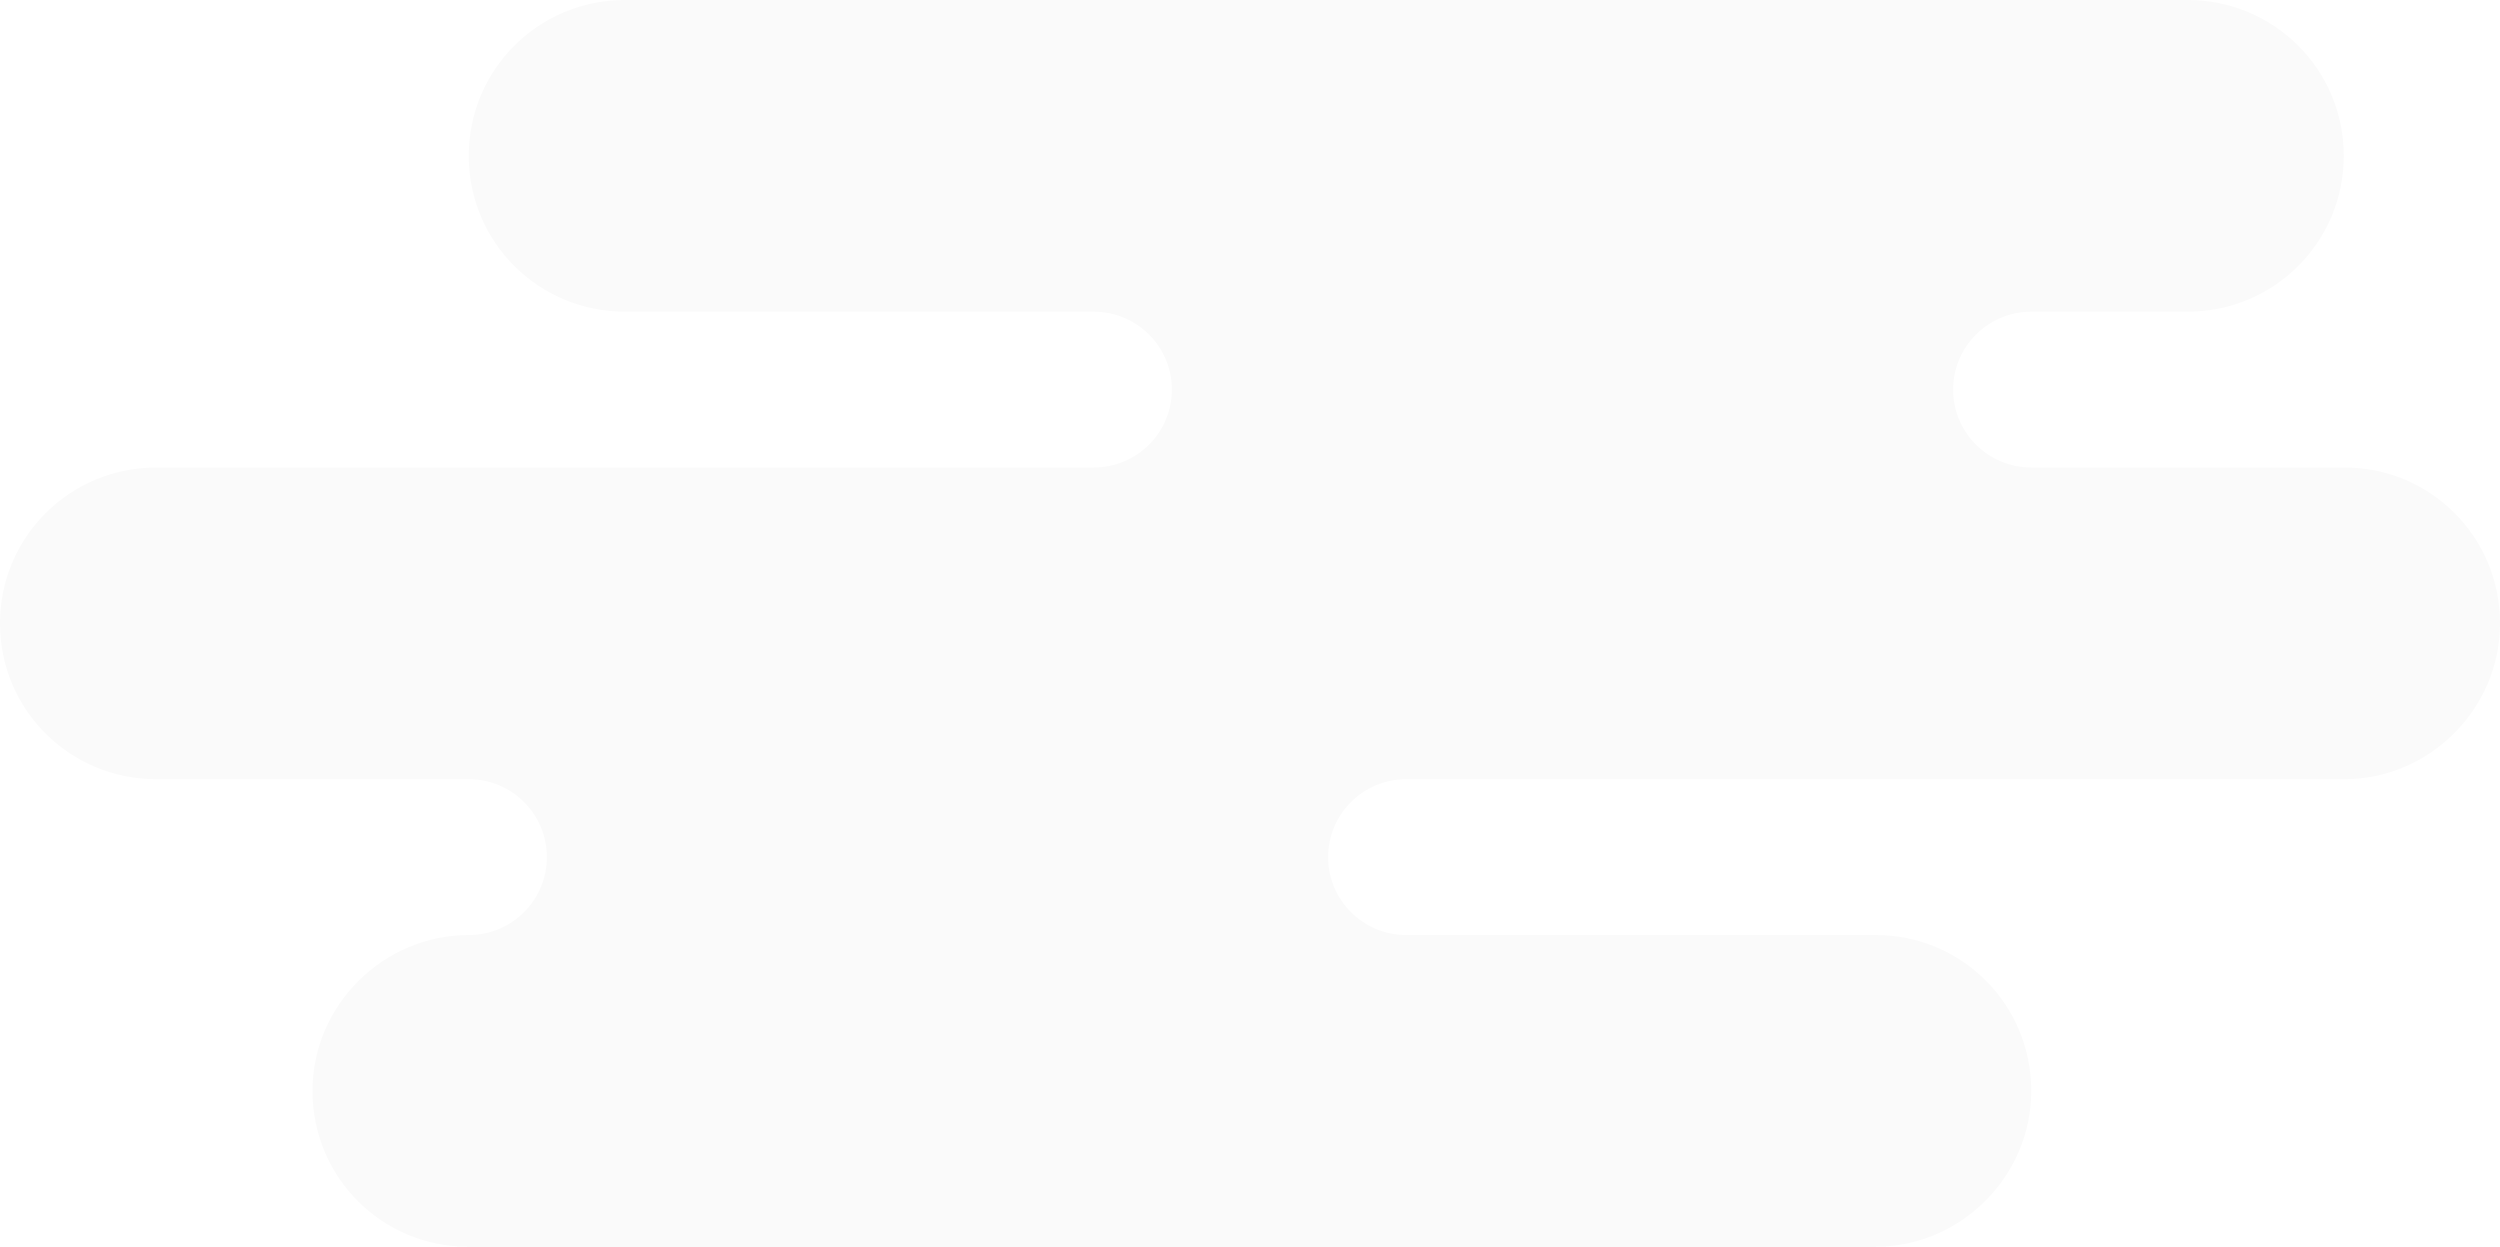 <svg width="381" height="190" viewBox="0 0 381 190" fill="none" xmlns="http://www.w3.org/2000/svg">
<path fill-rule="evenodd" clip-rule="evenodd" d="M178.594 59.375C178.594 52.817 173.263 47.5 166.688 47.5H95.271C82.108 47.5 71.438 36.958 71.438 23.75C71.438 10.633 82.025 0 95.271 0H333.354C346.517 0 357.188 10.542 357.188 23.75C357.188 36.867 346.6 47.5 333.354 47.5H309.562C302.987 47.5 297.656 52.817 297.656 59.375C297.656 65.933 302.987 71.25 309.562 71.25H357.297C370.388 71.25 381 81.792 381 95C381 108.117 370.149 118.75 357.297 118.75H214.312C207.737 118.75 202.406 124.067 202.406 130.625C202.406 137.183 207.737 142.5 214.312 142.5H285.86C298.95 142.5 309.562 153.042 309.562 166.25C309.562 179.367 298.712 190 285.86 190H71.328C58.237 190 47.625 179.458 47.625 166.25C47.625 153.133 58.475 142.5 71.438 142.5C78.013 142.5 83.344 137.183 83.344 130.625C83.344 124.067 78.013 118.75 71.438 118.75H23.833C10.671 118.75 0 108.208 0 95C0 81.883 10.588 71.25 23.833 71.25H166.688C173.263 71.25 178.594 65.933 178.594 59.375Z" fill="black" fill-opacity="0.02"/>
</svg>
